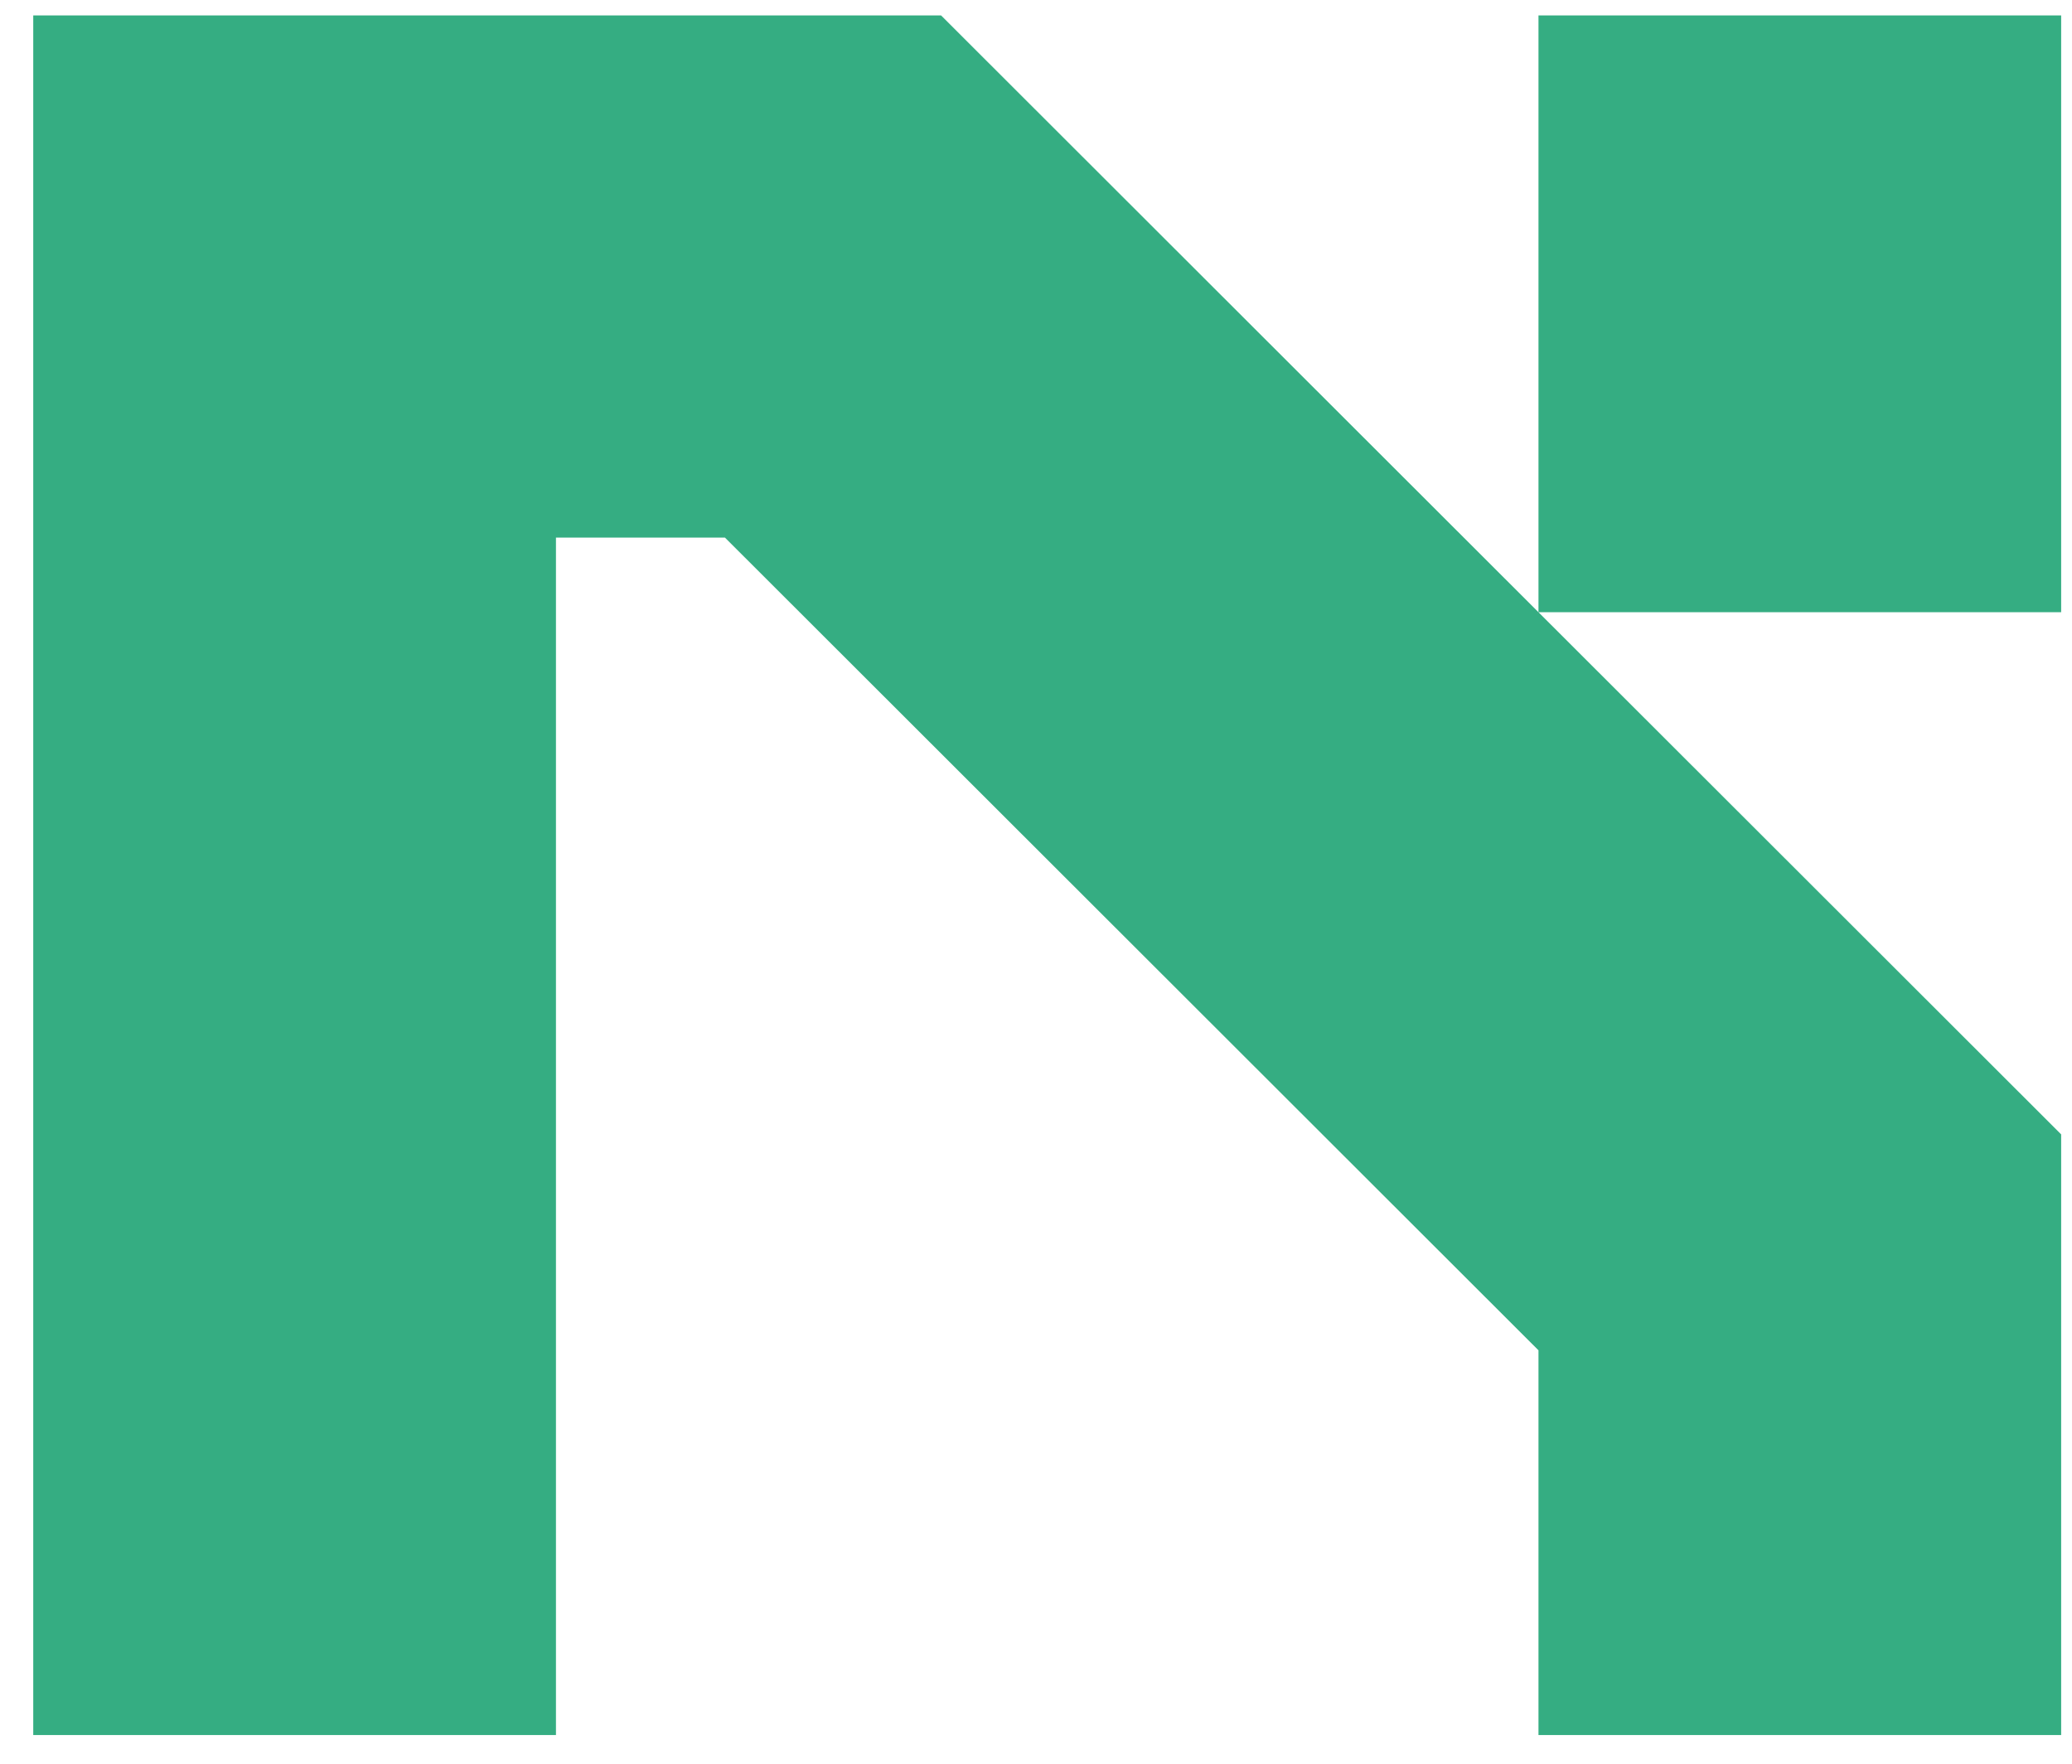 <svg data-logo="logo" xmlns="http://www.w3.org/2000/svg" viewBox="0 0 47 40">
        <g style="opacity: 1;" id="logogram" transform="translate(0, 0) rotate(0)"><path d="M21.347 0.35L46.754 25.727V39.35H34.898V30.624L16.444 12.192H12.611V39.35H0.754V0.35H21.347ZM34.898 13.884V0.35H46.754V13.884H34.898Z" fill="#35AD82"></path></g>
        <g style="opacity: 1;" id="logotype" transform="translate(47, 20)"></g>
        
      </svg>